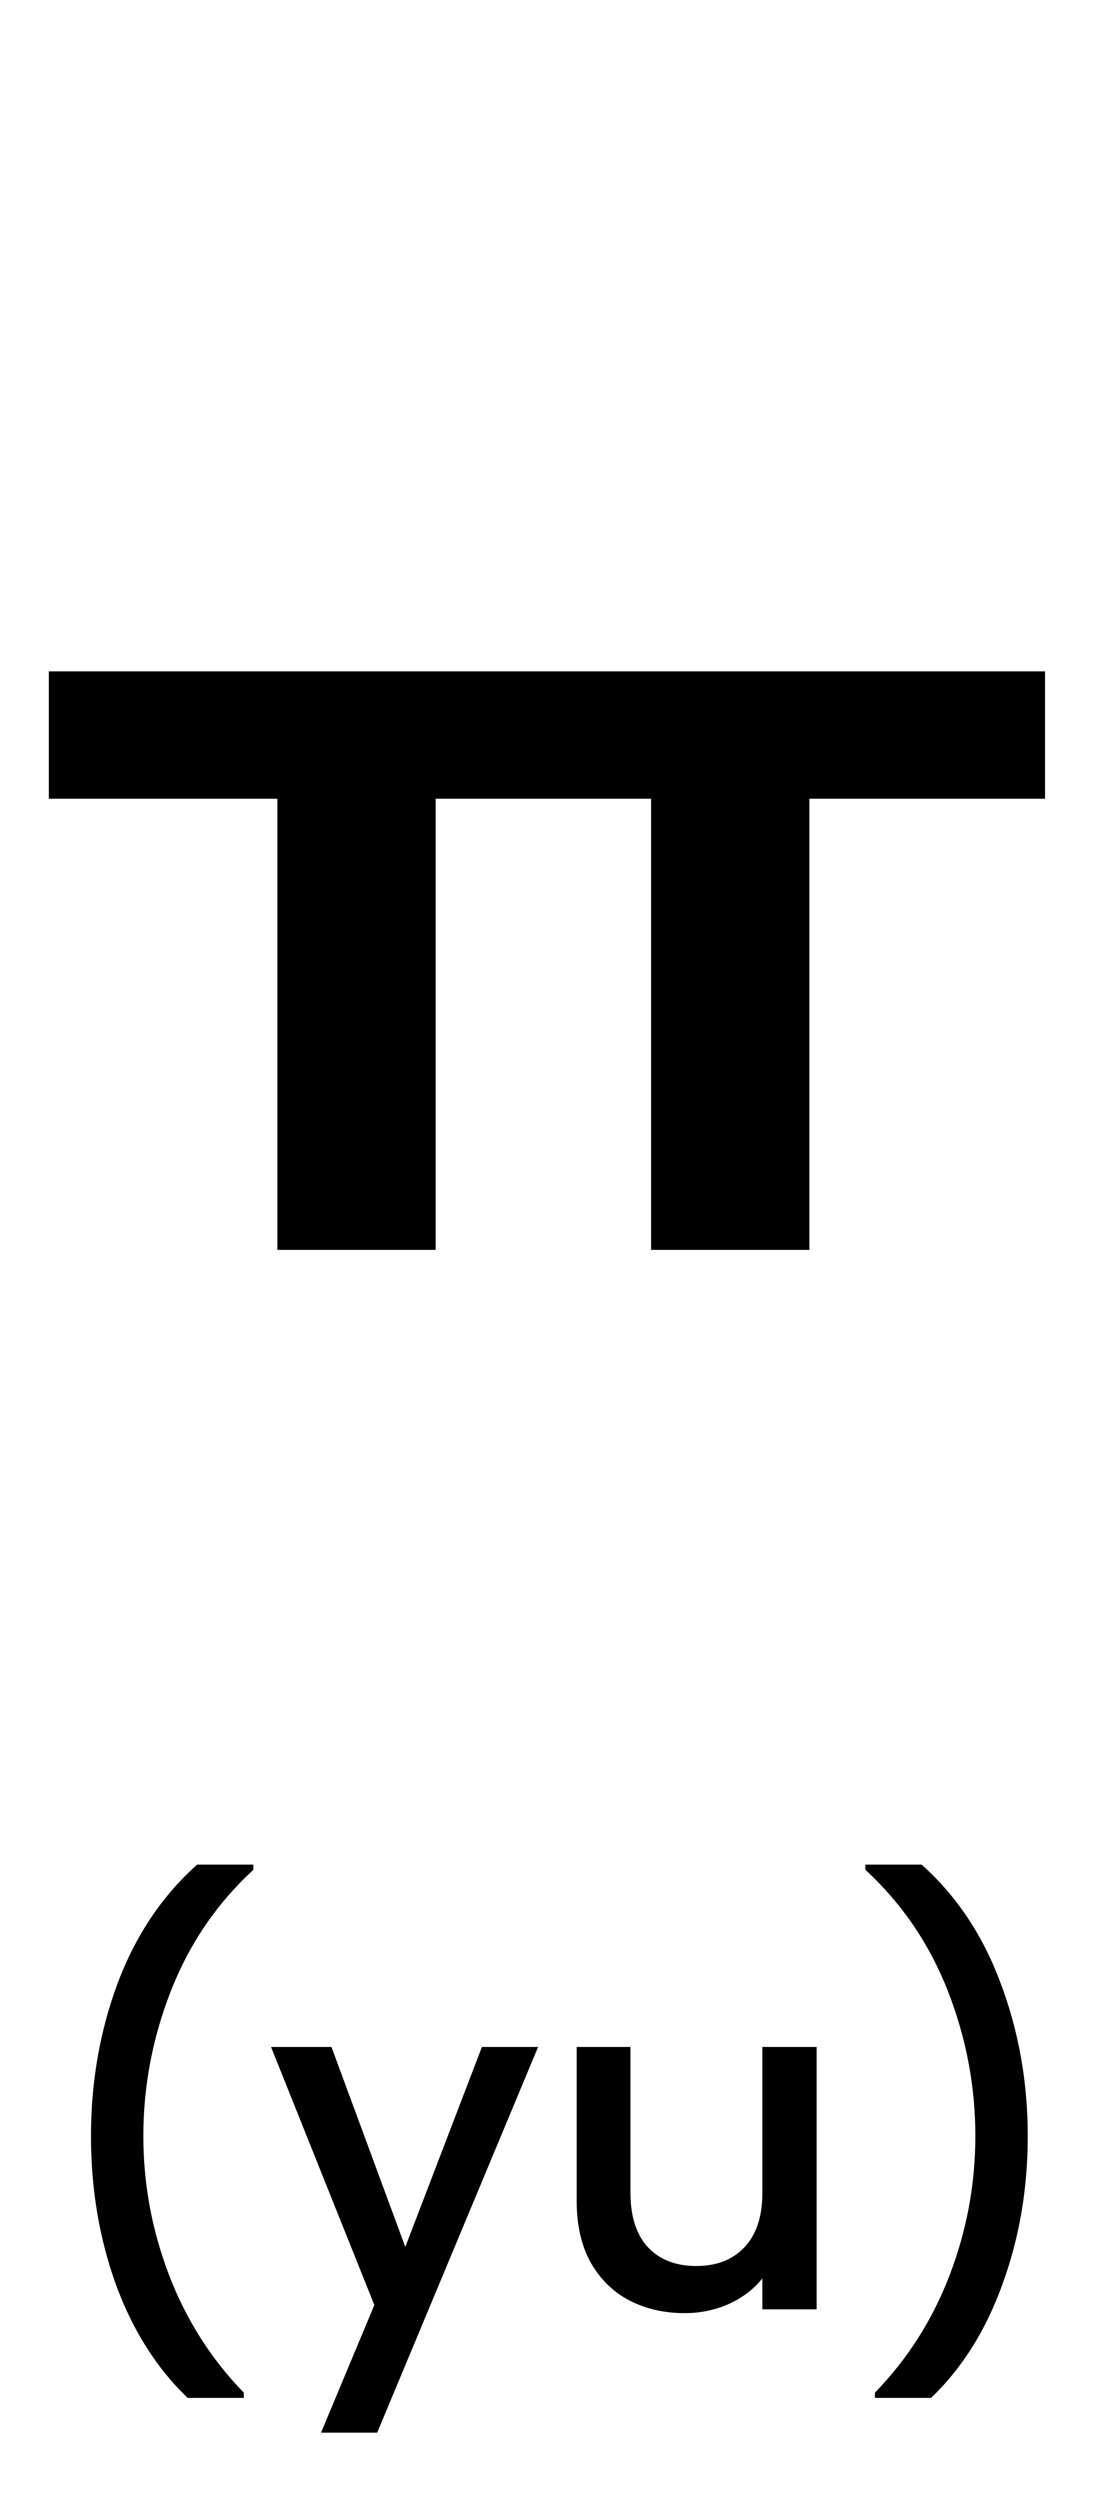 <svg width="46" height="105" viewBox="0 0 46 105" fill="none" xmlns="http://www.w3.org/2000/svg">
<path d="M2.052 28.2H43.902V33.55H2.052V28.2ZM11.652 32.4H18.302V52.5H11.652V32.4ZM27.352 32.4H34.002V52.5H27.352V32.4Z" fill="black"/>
<path d="M7.882 100.72C6.575 99.467 5.568 97.873 4.862 95.94C4.168 94.007 3.822 91.933 3.822 89.72C3.822 87.453 4.195 85.313 4.942 83.3C5.702 81.287 6.815 79.627 8.282 78.32H10.642V78.54C9.108 79.953 7.955 81.647 7.182 83.62C6.408 85.593 6.022 87.627 6.022 89.72C6.022 91.733 6.382 93.68 7.102 95.56C7.822 97.44 8.868 99.087 10.242 100.5V100.72H7.882ZM22.605 85.98L15.845 102.18H13.486L15.726 96.82L11.386 85.98H13.925L17.026 94.38L20.245 85.98H22.605ZM34.306 85.98V97H32.026V95.7C31.666 96.153 31.193 96.513 30.606 96.78C30.033 97.033 29.419 97.16 28.766 97.16C27.899 97.16 27.119 96.98 26.426 96.62C25.746 96.26 25.206 95.727 24.806 95.02C24.419 94.313 24.226 93.46 24.226 92.46V85.98H26.486V92.12C26.486 93.107 26.733 93.867 27.226 94.4C27.72 94.92 28.393 95.18 29.246 95.18C30.099 95.18 30.773 94.92 31.266 94.4C31.773 93.867 32.026 93.107 32.026 92.12V85.98H34.306ZM36.755 100.72V100.5C38.128 99.087 39.175 97.44 39.895 95.56C40.614 93.68 40.974 91.733 40.974 89.72C40.974 87.627 40.588 85.593 39.815 83.62C39.041 81.647 37.888 79.953 36.355 78.54V78.32H38.715C40.181 79.627 41.288 81.287 42.035 83.3C42.794 85.313 43.175 87.453 43.175 89.72C43.175 91.933 42.821 94.007 42.114 95.94C41.421 97.873 40.421 99.467 39.114 100.72H36.755Z" fill="black"/>
</svg>
